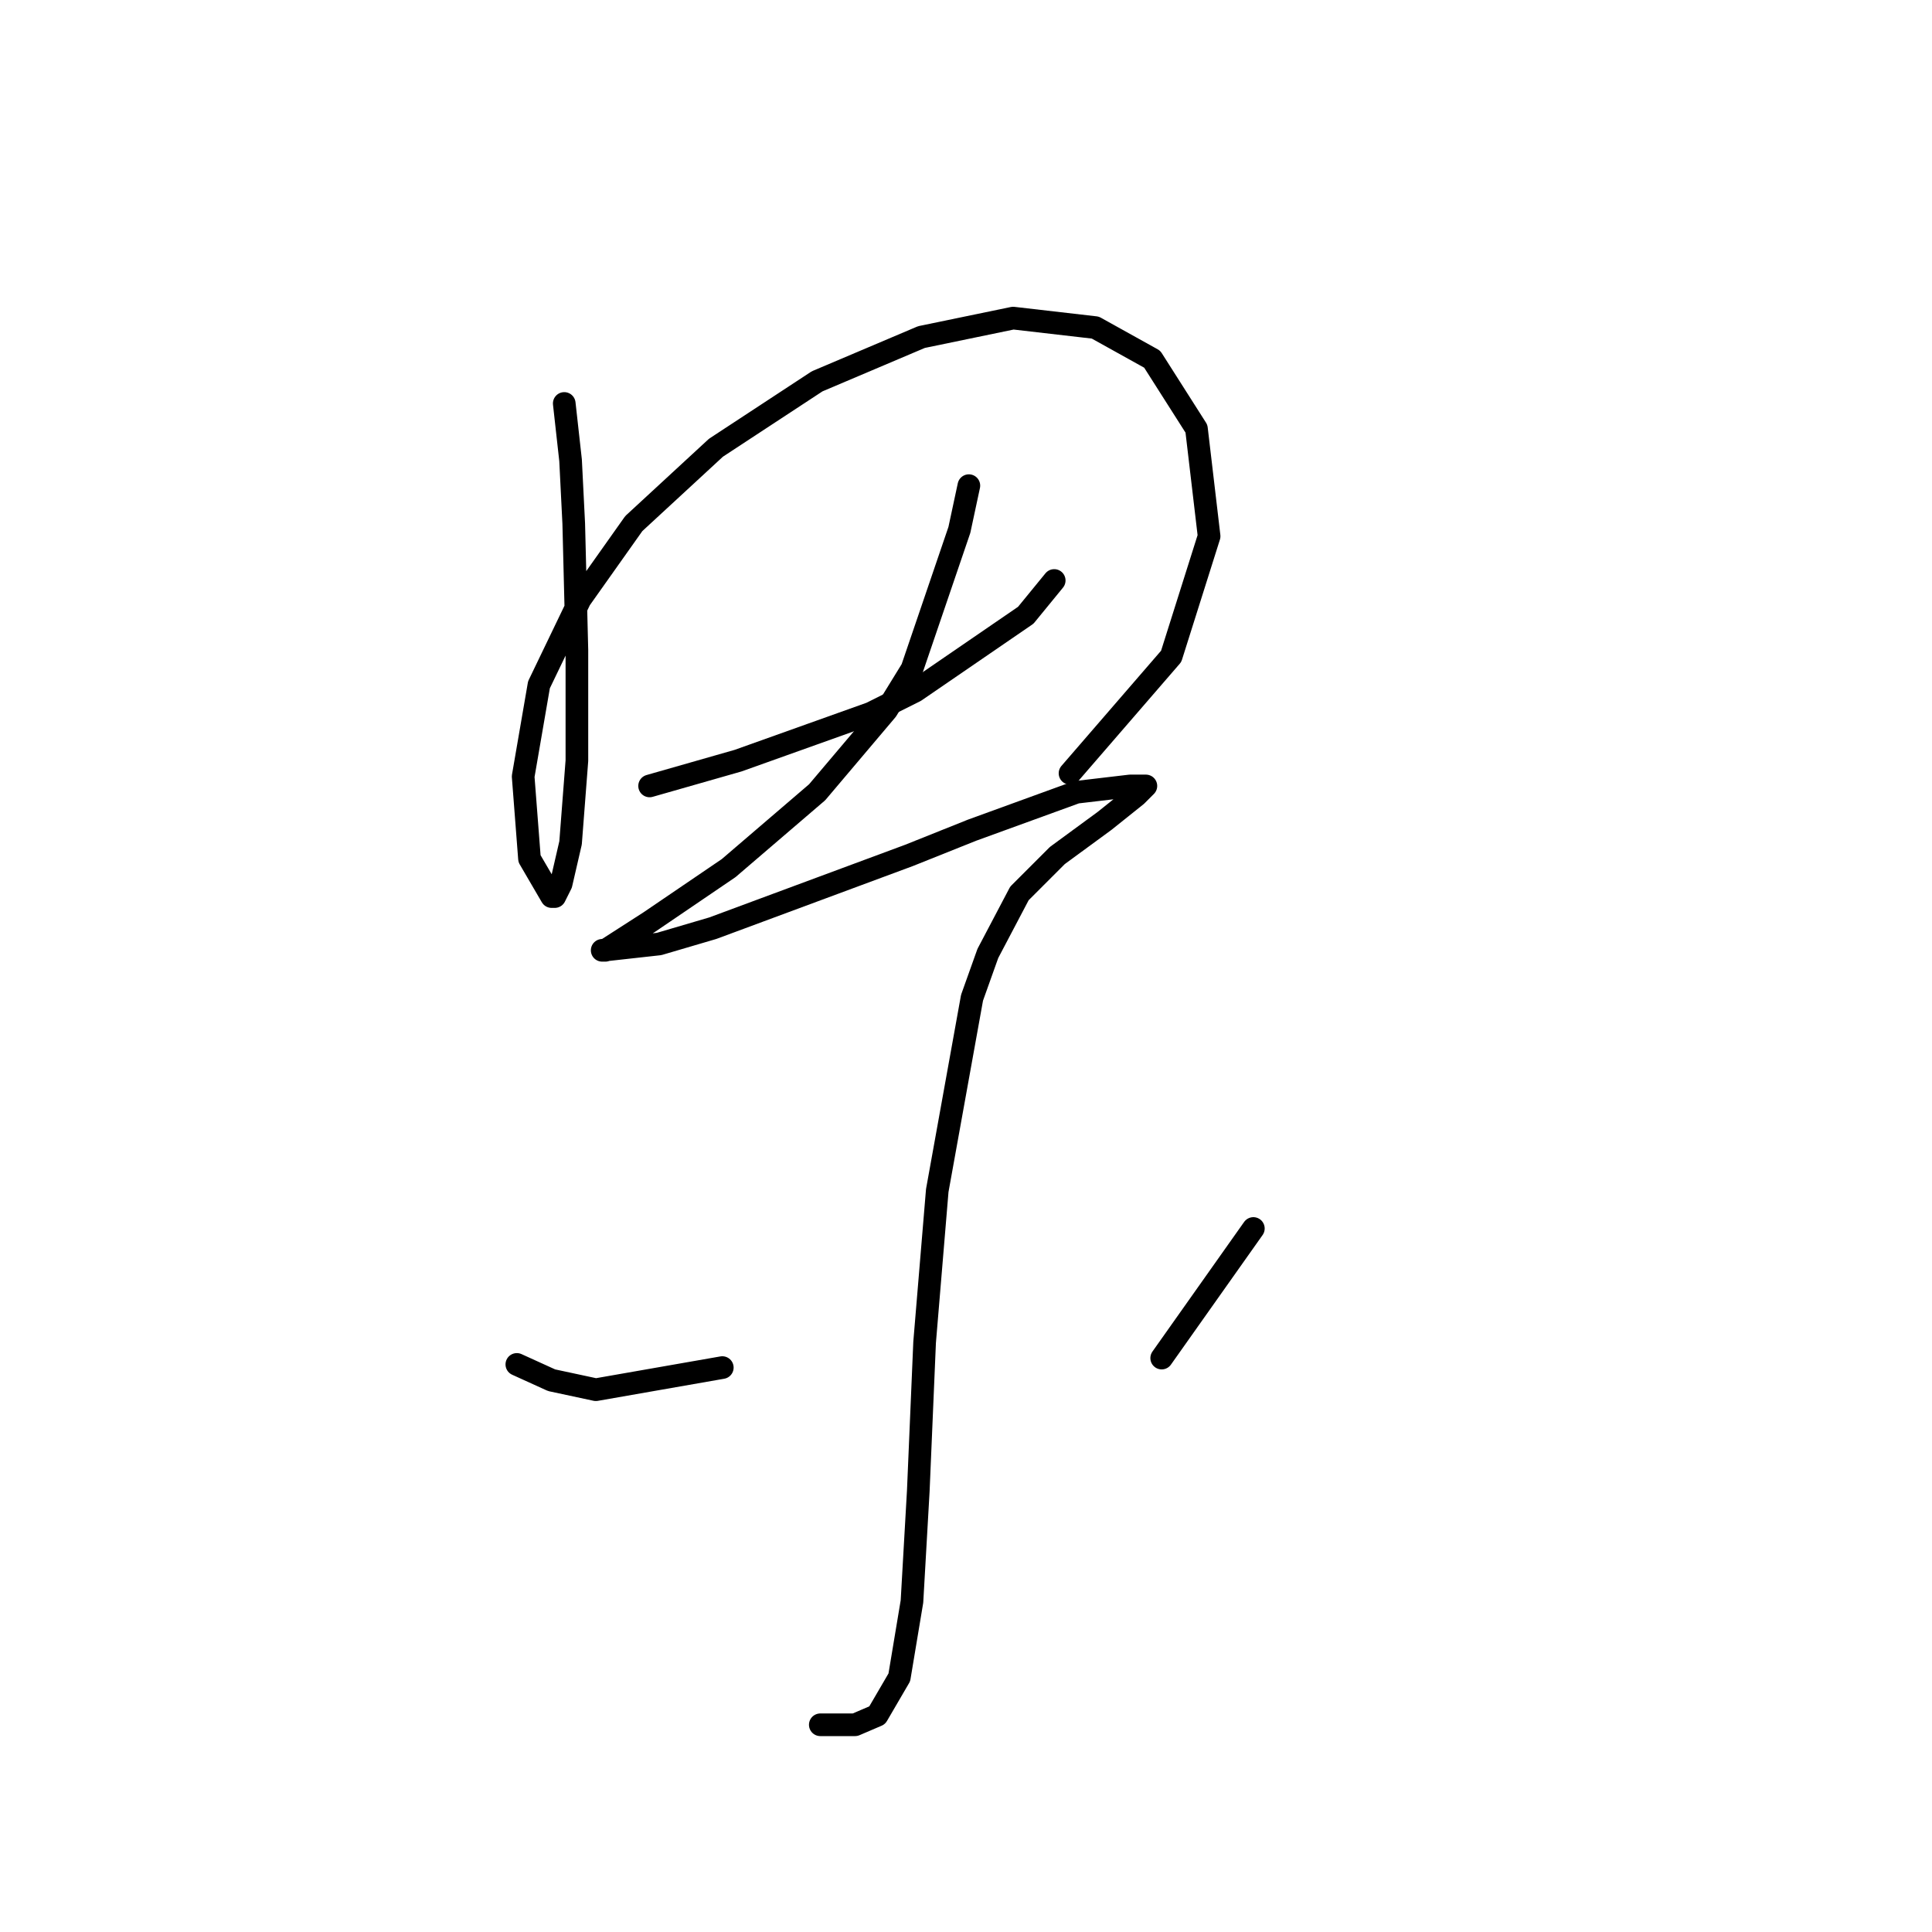 <?xml version="1.0" standalone="no"?>
    <svg width="256" height="256" xmlns="http://www.w3.org/2000/svg" version="1.1">
    <polyline stroke="black" stroke-width="3" stroke-linecap="round" fill="transparent" stroke-linejoin="round" points="74.766 53.46 75.604 60.999 76.023 69.376 76.442 86.13 76.442 100.79 75.604 111.681 74.347 117.126 73.51 118.801 73.091 118.801 70.159 113.775 69.321 102.885 71.415 90.738 76.86 79.429 83.981 69.376 94.871 59.324 108.275 50.528 122.097 44.664 134.244 42.15 145.134 43.407 152.673 47.596 158.537 56.81 160.213 71.052 155.187 86.968 141.783 102.466 141.783 102.466 " />
        <polyline stroke="black" stroke-width="3" stroke-linecap="round" fill="transparent" stroke-linejoin="round" points="86.075 104.141 91.939 102.466 97.803 100.79 103.667 98.696 115.395 94.507 121.259 91.575 135.919 81.523 139.689 76.916 139.689 76.916 " />
        <polyline stroke="black" stroke-width="3" stroke-linecap="round" fill="transparent" stroke-linejoin="round" points="128.38 64.35 127.123 70.214 120.84 88.643 117.489 94.089 108.275 104.979 96.547 115.031 86.075 122.152 80.211 125.922 79.792 125.922 87.332 125.084 94.452 122.99 120.421 113.356 128.799 110.005 142.621 104.979 149.741 104.141 151.836 104.141 150.579 105.398 146.391 108.749 140.108 113.356 135.081 118.382 130.893 126.341 128.799 132.205 124.191 157.755 122.516 177.86 121.678 197.546 120.84 212.206 119.165 222.259 116.233 227.285 113.301 228.542 108.693 228.542 108.693 228.542 " />
        <polyline stroke="black" stroke-width="3" stroke-linecap="round" fill="transparent" stroke-linejoin="round" points="68.483 180.792 73.091 182.886 78.955 184.143 95.709 181.211 95.709 181.211 " />
        <polyline stroke="black" stroke-width="3" stroke-linecap="round" fill="transparent" stroke-linejoin="round" points="166.077 162.781 153.93 179.954 153.93 179.954 " />
        </svg>
